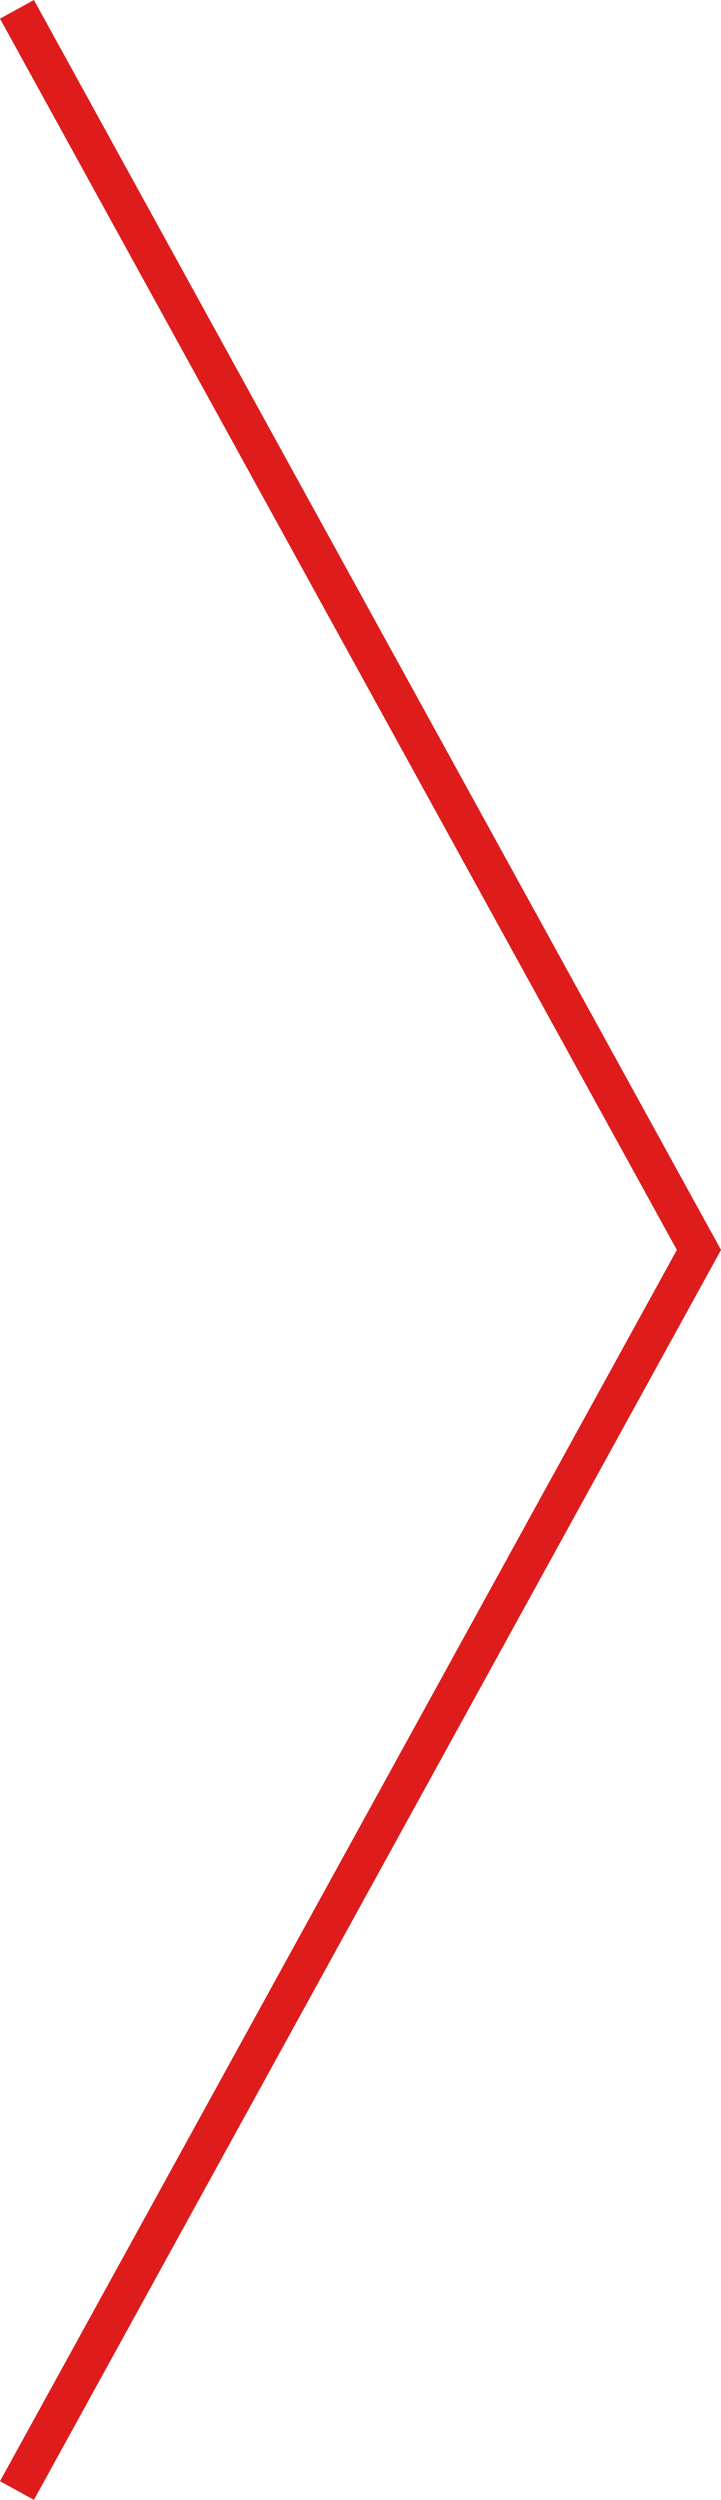 <?xml version="1.0" encoding="utf-8"?>
<!-- Generator: Adobe Illustrator 15.0.0, SVG Export Plug-In . SVG Version: 6.00 Build 0)  -->
<!DOCTYPE svg PUBLIC "-//W3C//DTD SVG 1.1//EN" "http://www.w3.org/Graphics/SVG/1.1/DTD/svg11.dtd">
<svg version="1.1" id="レイヤー_1" xmlns="http://www.w3.org/2000/svg" xmlns:xlink="http://www.w3.org/1999/xlink" x="0px"
	 y="0px" width="18.619px" height="64.545px" viewBox="0 0 18.619 64.545" enable-background="new 0 0 18.619 64.545"
	 xml:space="preserve">
<polygon fill="#DF1C1C" points="0.876,64.545 0,64.063 17.479,32.272 0,0.482 0.876,0 18.619,32.272 18.487,32.513 "/>
</svg>
